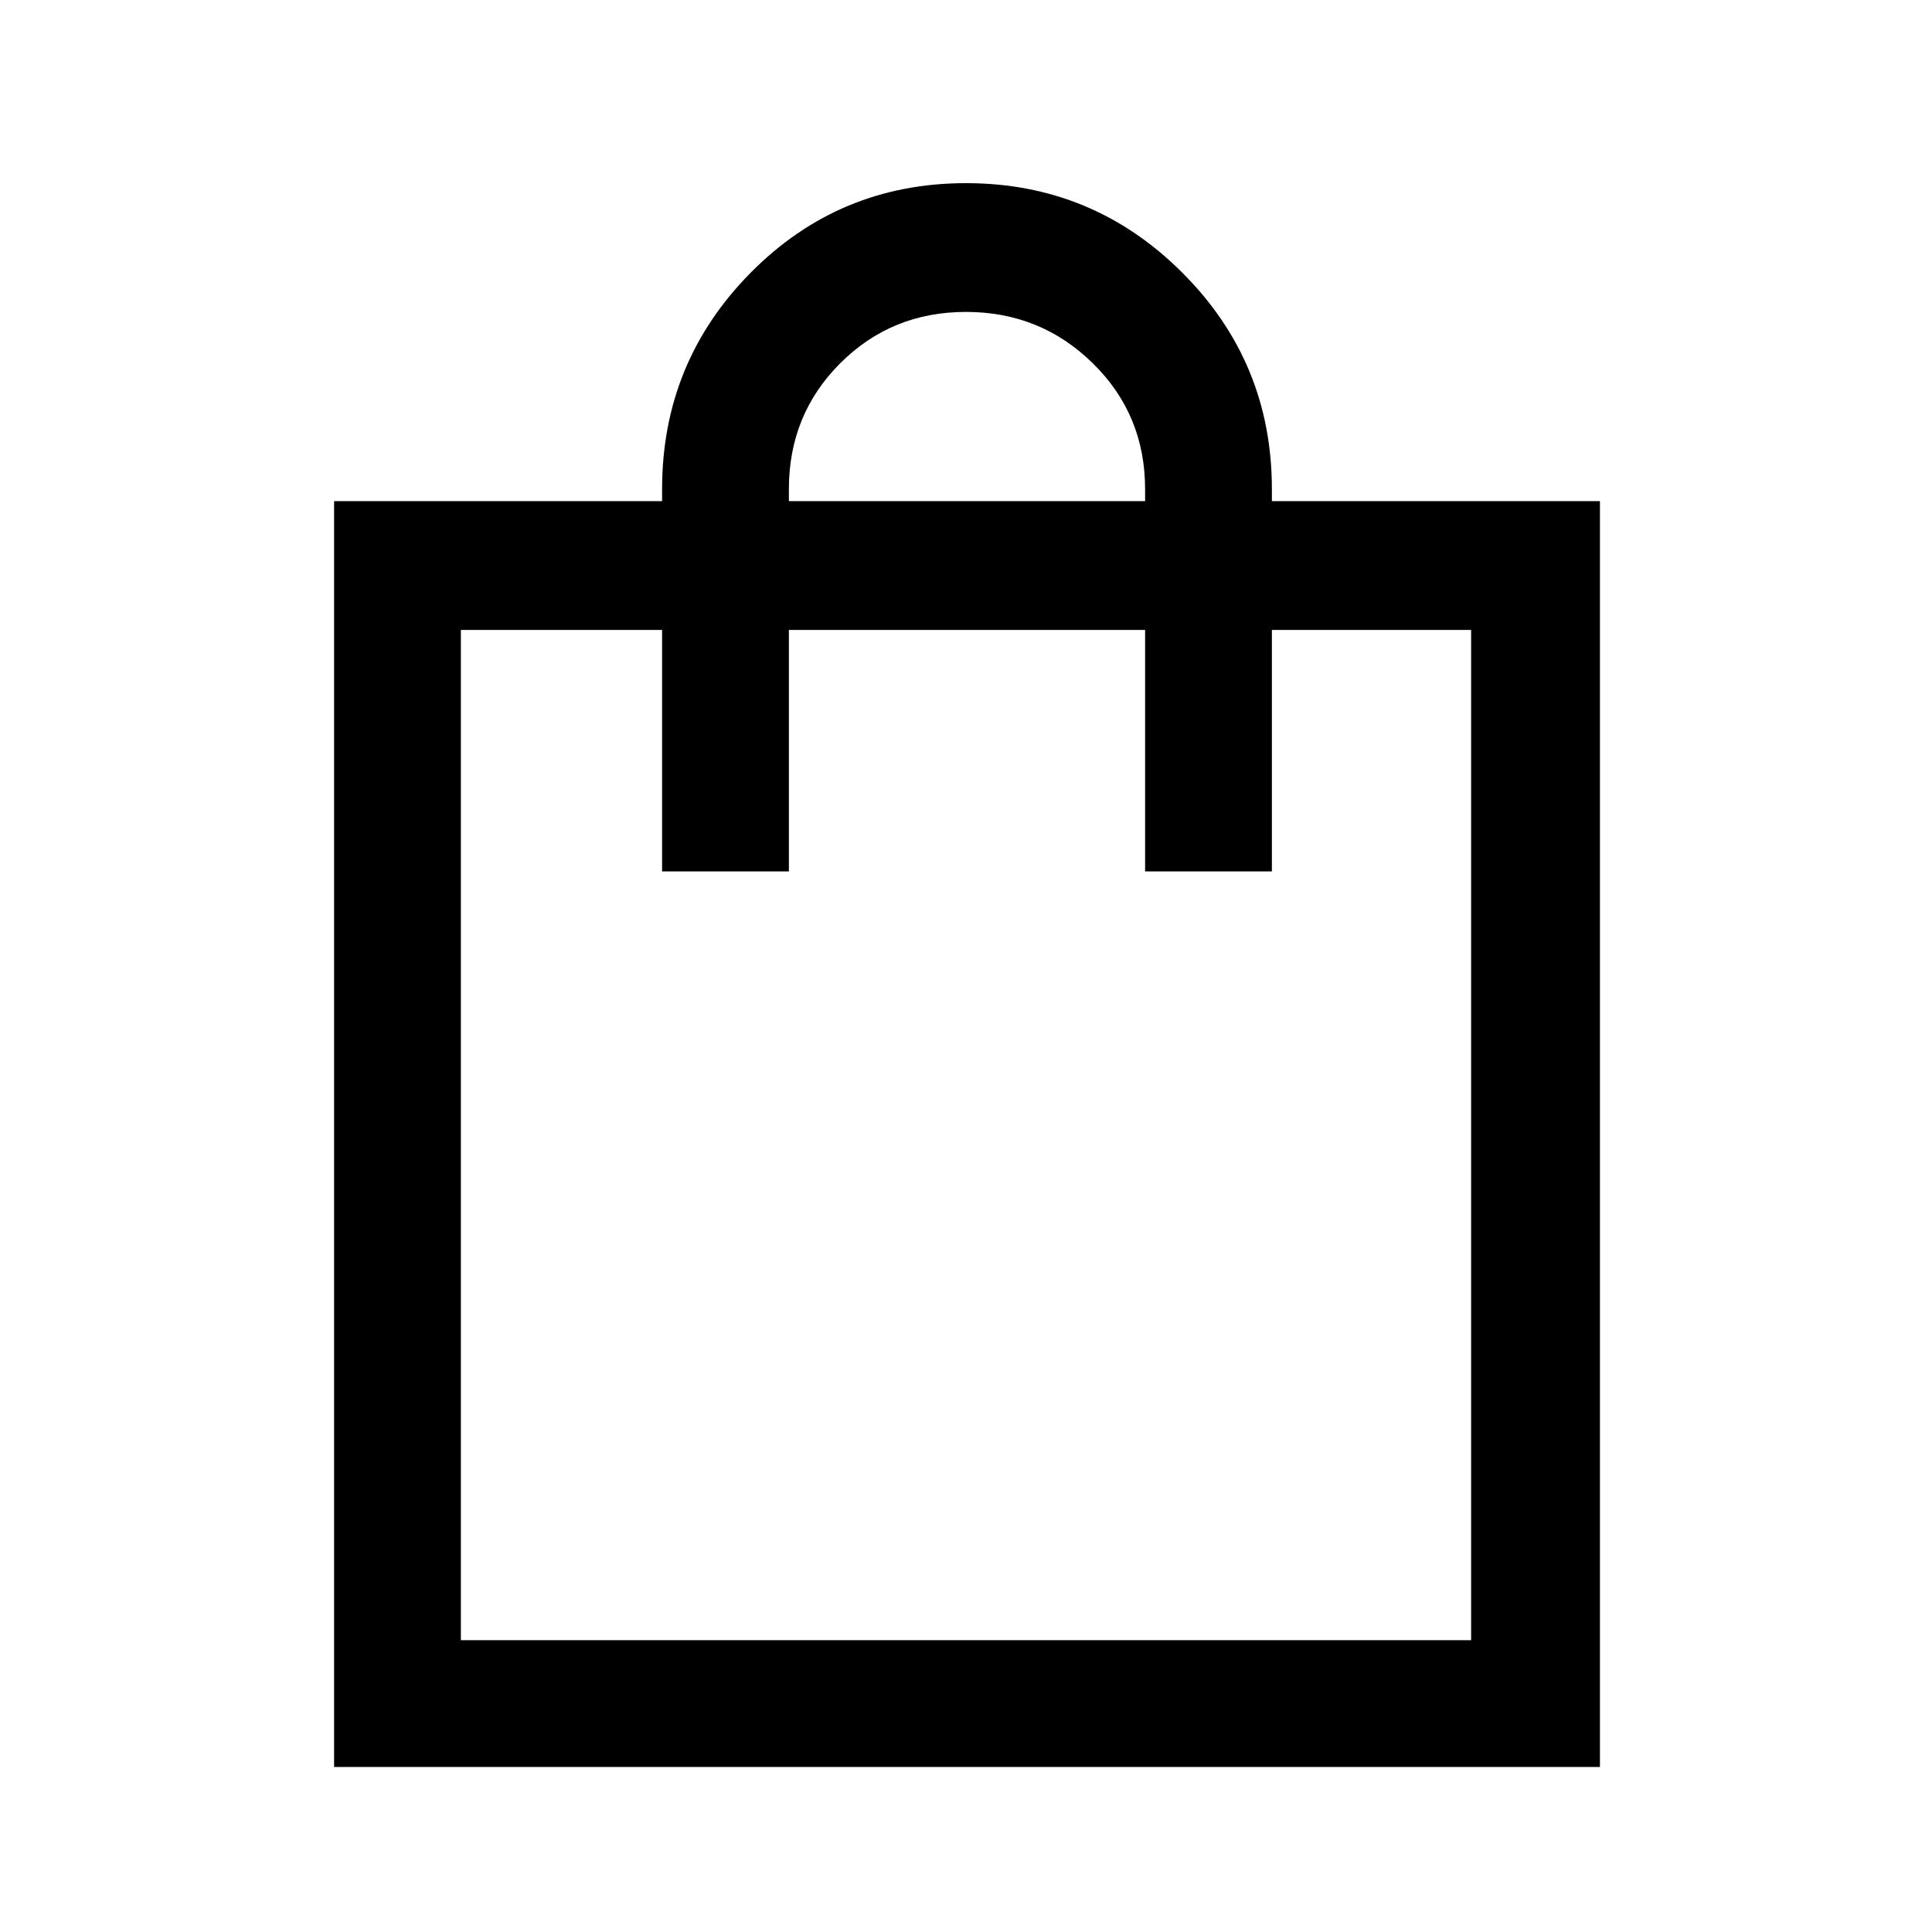 <svg xmlns="http://www.w3.org/2000/svg" height="40" width="40"><path d="M6.917 36.583V10.375H13.708V10.125Q13.708 7.5 15.542 5.646Q17.375 3.792 20 3.792Q22.625 3.792 24.479 5.646Q26.333 7.5 26.333 10.125V10.375H33.125V36.583ZM16.333 10.125V10.375H23.708V10.125Q23.708 8.583 22.625 7.521Q21.542 6.458 20 6.458Q18.458 6.458 17.396 7.521Q16.333 8.583 16.333 10.125ZM9.542 33.958H30.458V13.042H26.333V18.042H23.708V13.042H16.333V18.042H13.708V13.042H9.542ZM9.542 33.958V13.042Z"/></svg>